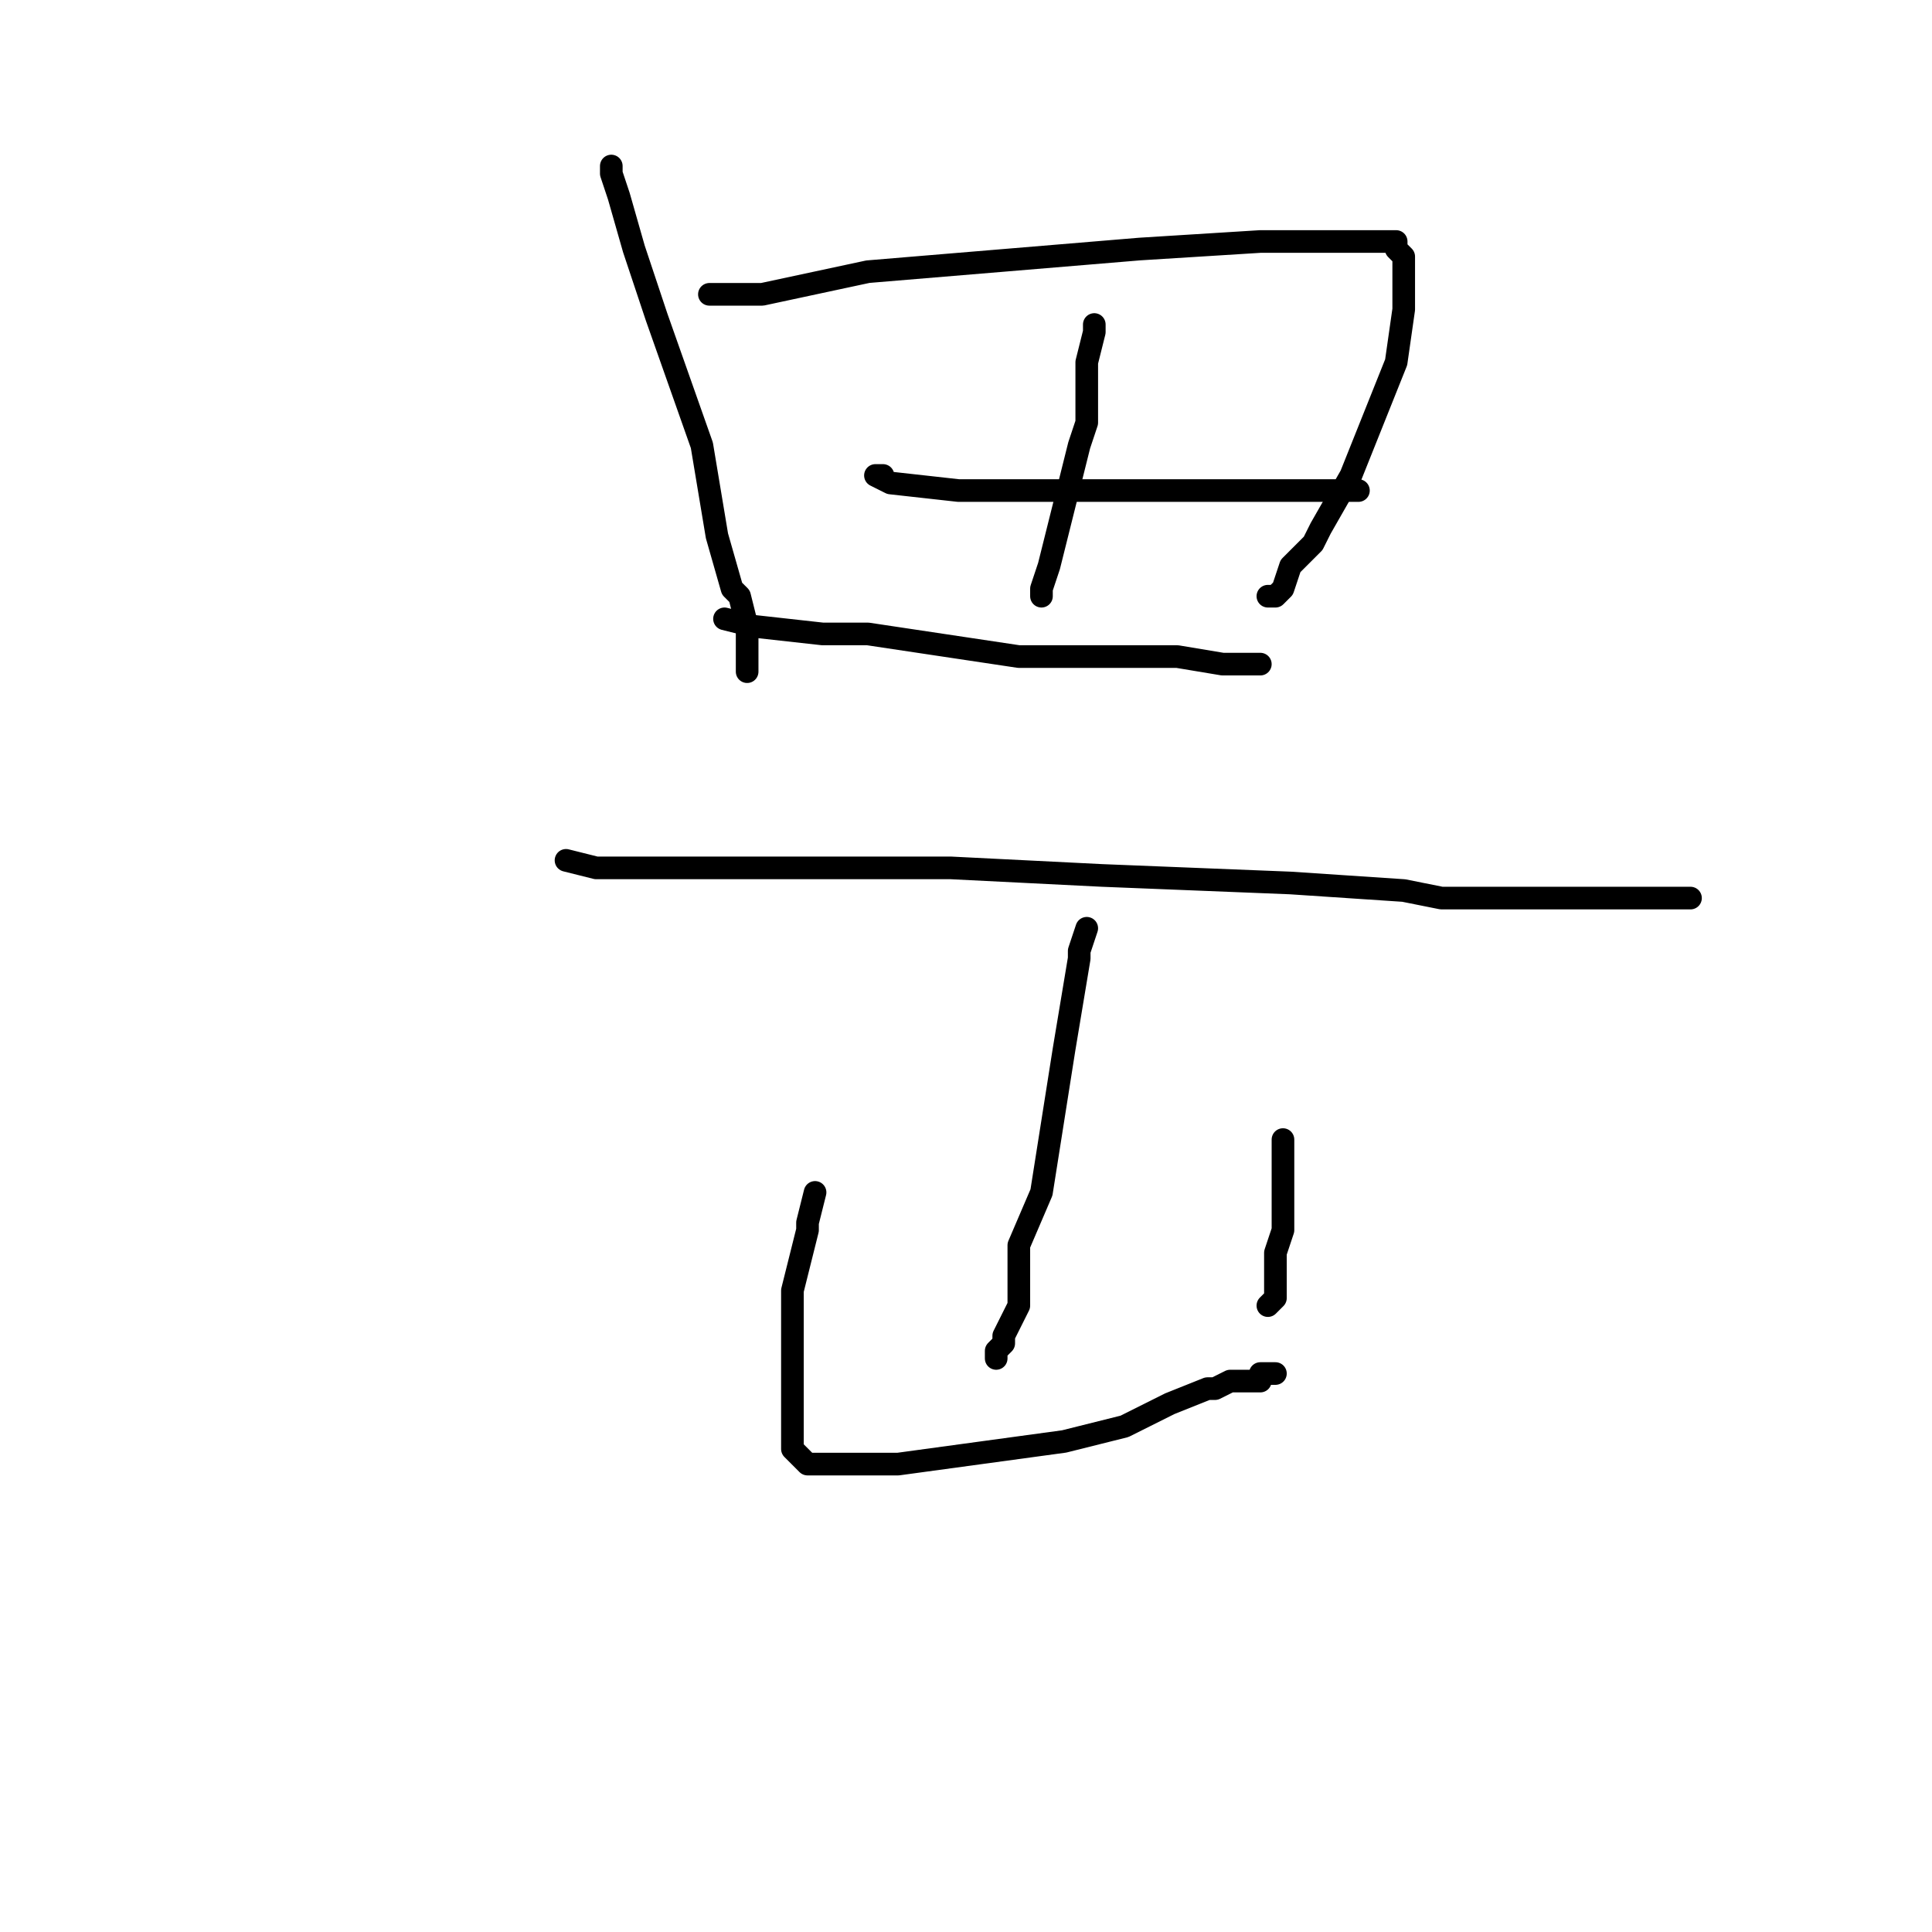 <?xml version="1.0" standalone="no"?>
    <svg width="256" height="256" xmlns="http://www.w3.org/2000/svg" version="1.1">
    <polyline stroke="black" stroke-width="3" stroke-linecap="round" fill="transparent" stroke-linejoin="round" points="81 22 81 23 82 26 84 33 87 42 93 59 95 71 97 78 98 79 99 83 99 86 99 87 99 87 99 88 99 89 99 89 " />
        <polyline stroke="black" stroke-width="3" stroke-linecap="round" fill="transparent" stroke-linejoin="round" points="94 39 95 39 96 39 101 39 115 36 127 35 151 33 167 32 172 32 177 32 181 32 182 32 183 32 184 32 185 32 185 33 186 34 186 35 186 41 185 48 183 53 179 63 175 70 174 72 171 75 170 78 169 79 168 79 168 79 " />
        <polyline stroke="black" stroke-width="3" stroke-linecap="round" fill="transparent" stroke-linejoin="round" points="117 63 116 63 118 64 127 65 135 65 155 65 167 65 171 65 177 65 179 65 180 65 180 65 " />
        <polyline stroke="black" stroke-width="3" stroke-linecap="round" fill="transparent" stroke-linejoin="round" points="145 43 145 44 144 48 144 55 144 56 143 59 141 67 140 71 139 75 138 78 138 79 138 79 138 79 " />
        <polyline stroke="black" stroke-width="3" stroke-linecap="round" fill="transparent" stroke-linejoin="round" points="96 82 100 83 109 84 115 84 135 87 151 87 156 87 162 88 164 88 165 88 166 88 167 88 167 88 " />
        <polyline stroke="black" stroke-width="3" stroke-linecap="round" fill="transparent" stroke-linejoin="round" points="75 114 79 115 93 115 126 115 146 116 171 117 186 118 191 119 205 119 213 119 216 119 219 119 221 119 223 119 223 119 224 119 224 119 " />
        <polyline stroke="black" stroke-width="3" stroke-linecap="round" fill="transparent" stroke-linejoin="round" points="144 123 143 126 143 127 141 139 138 158 135 165 135 173 133 177 133 178 132 179 132 179 132 180 132 180 " />
        <polyline stroke="black" stroke-width="3" stroke-linecap="round" fill="transparent" stroke-linejoin="round" points="108 158 107 162 107 163 106 167 105 171 105 174 105 177 105 179 105 180 105 182 105 183 105 184 105 186 105 187 105 188 105 190 105 191 105 191 105 192 107 194 109 194 113 194 119 194 141 191 149 189 155 186 160 184 161 184 163 183 164 183 165 183 167 183 167 182 167 182 168 182 169 182 169 182 " />
        <polyline stroke="black" stroke-width="3" stroke-linecap="round" fill="transparent" stroke-linejoin="round" points="170 151 170 152 170 157 170 158 170 159 170 163 170 163 169 166 169 168 169 169 169 171 169 172 168 173 168 173 " />
        </svg>